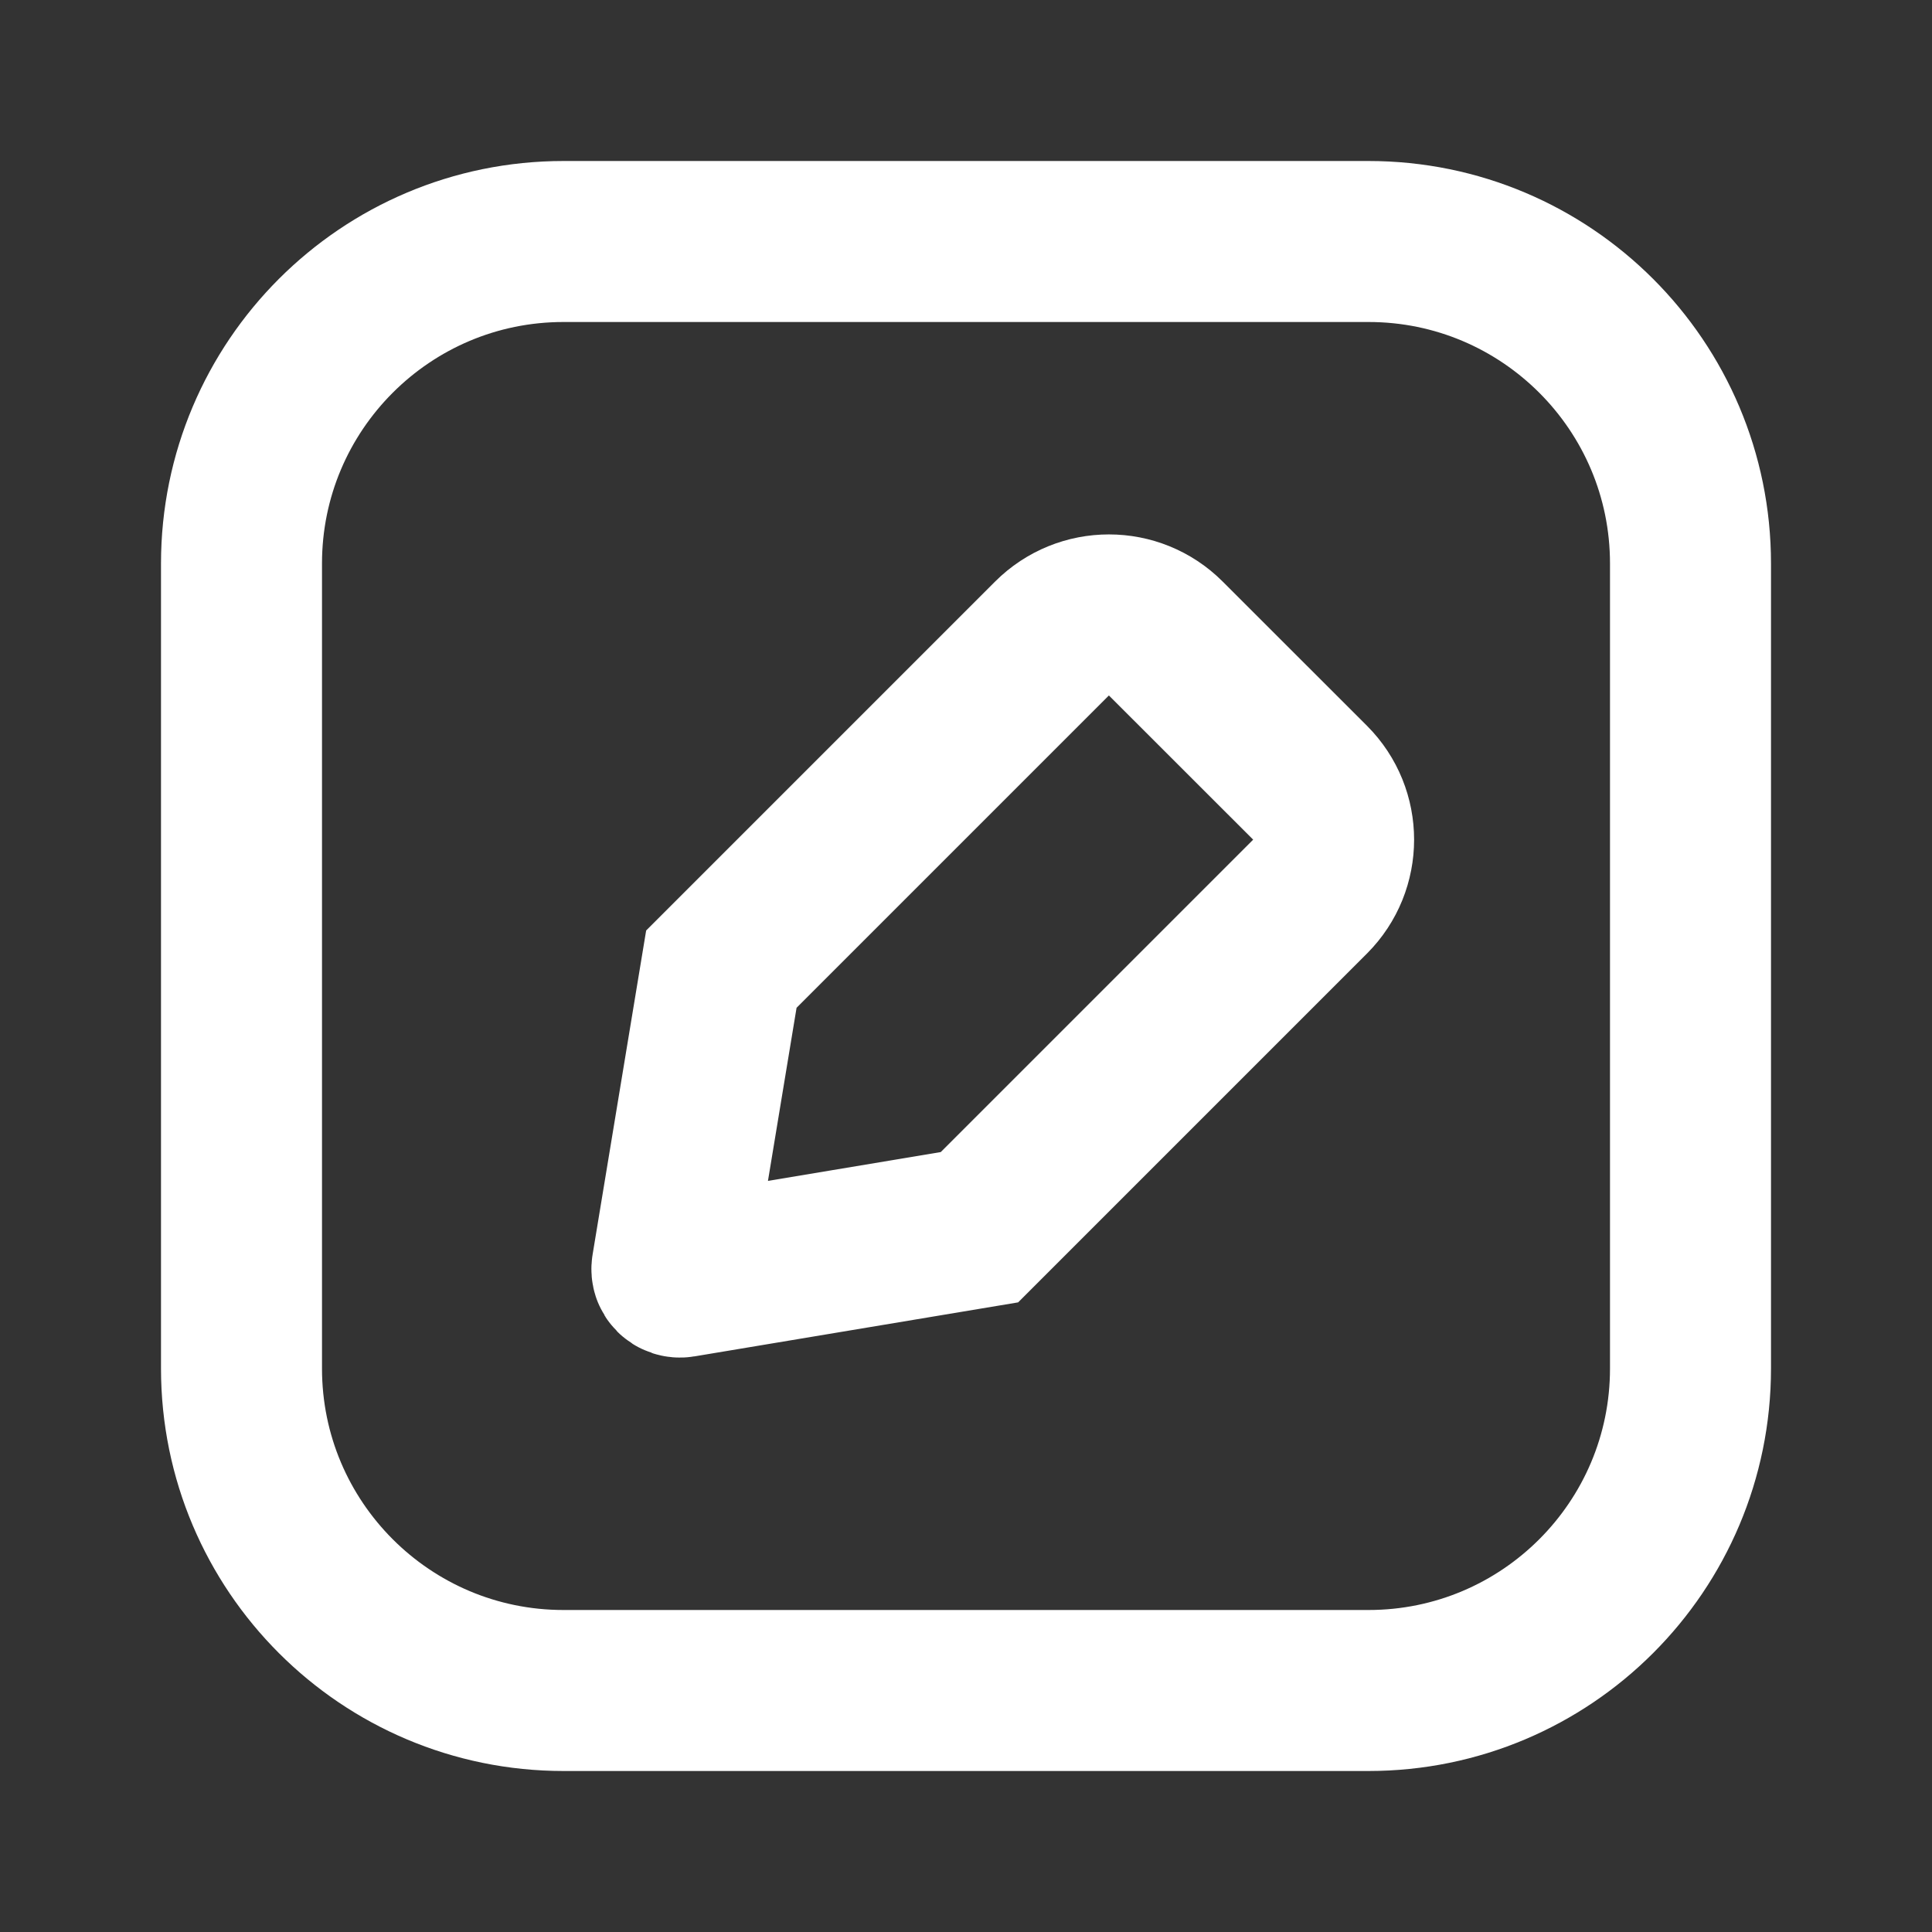 <!DOCTYPE svg PUBLIC "-//W3C//DTD SVG 1.1//EN" "http://www.w3.org/Graphics/SVG/1.1/DTD/svg11.dtd">
<!-- Uploaded to: SVG Repo, www.svgrepo.com, Transformed by: SVG Repo Mixer Tools -->
<svg width="800px" height="800px" viewBox="0 0 24 24" fill="none" xmlns="http://www.w3.org/2000/svg" stroke="#ffffff">
<rect x="0" y="0" width="24" height="24" fill="#333333" stroke="none"/>
<g id="SVGRepo_bgCarrier" stroke-width="0"/>
<g id="SVGRepo_tracerCarrier" stroke-linecap="round" stroke-linejoin="round"/>
<g id="SVGRepo_iconCarrier"> <path d="M3 7C3 4.791 4.791 3 7 3H17C19.209 3 21 4.791 21 7V17C21 19.209 19.209 21 17 21H7C4.791 21 3 19.209 3 17V7Z" stroke="#ffffff" stroke-width="2"/> <path d="M16.274 11.138C16.664 10.747 16.664 10.114 16.274 9.723L14.482 7.932C14.092 7.541 13.459 7.541 13.068 7.932L8.961 12.039L8.348 15.748C8.336 15.815 8.395 15.874 8.463 15.863L12.167 15.245L16.274 11.138Z" stroke="#ffffff" stroke-width="2"/> </g>
</svg>